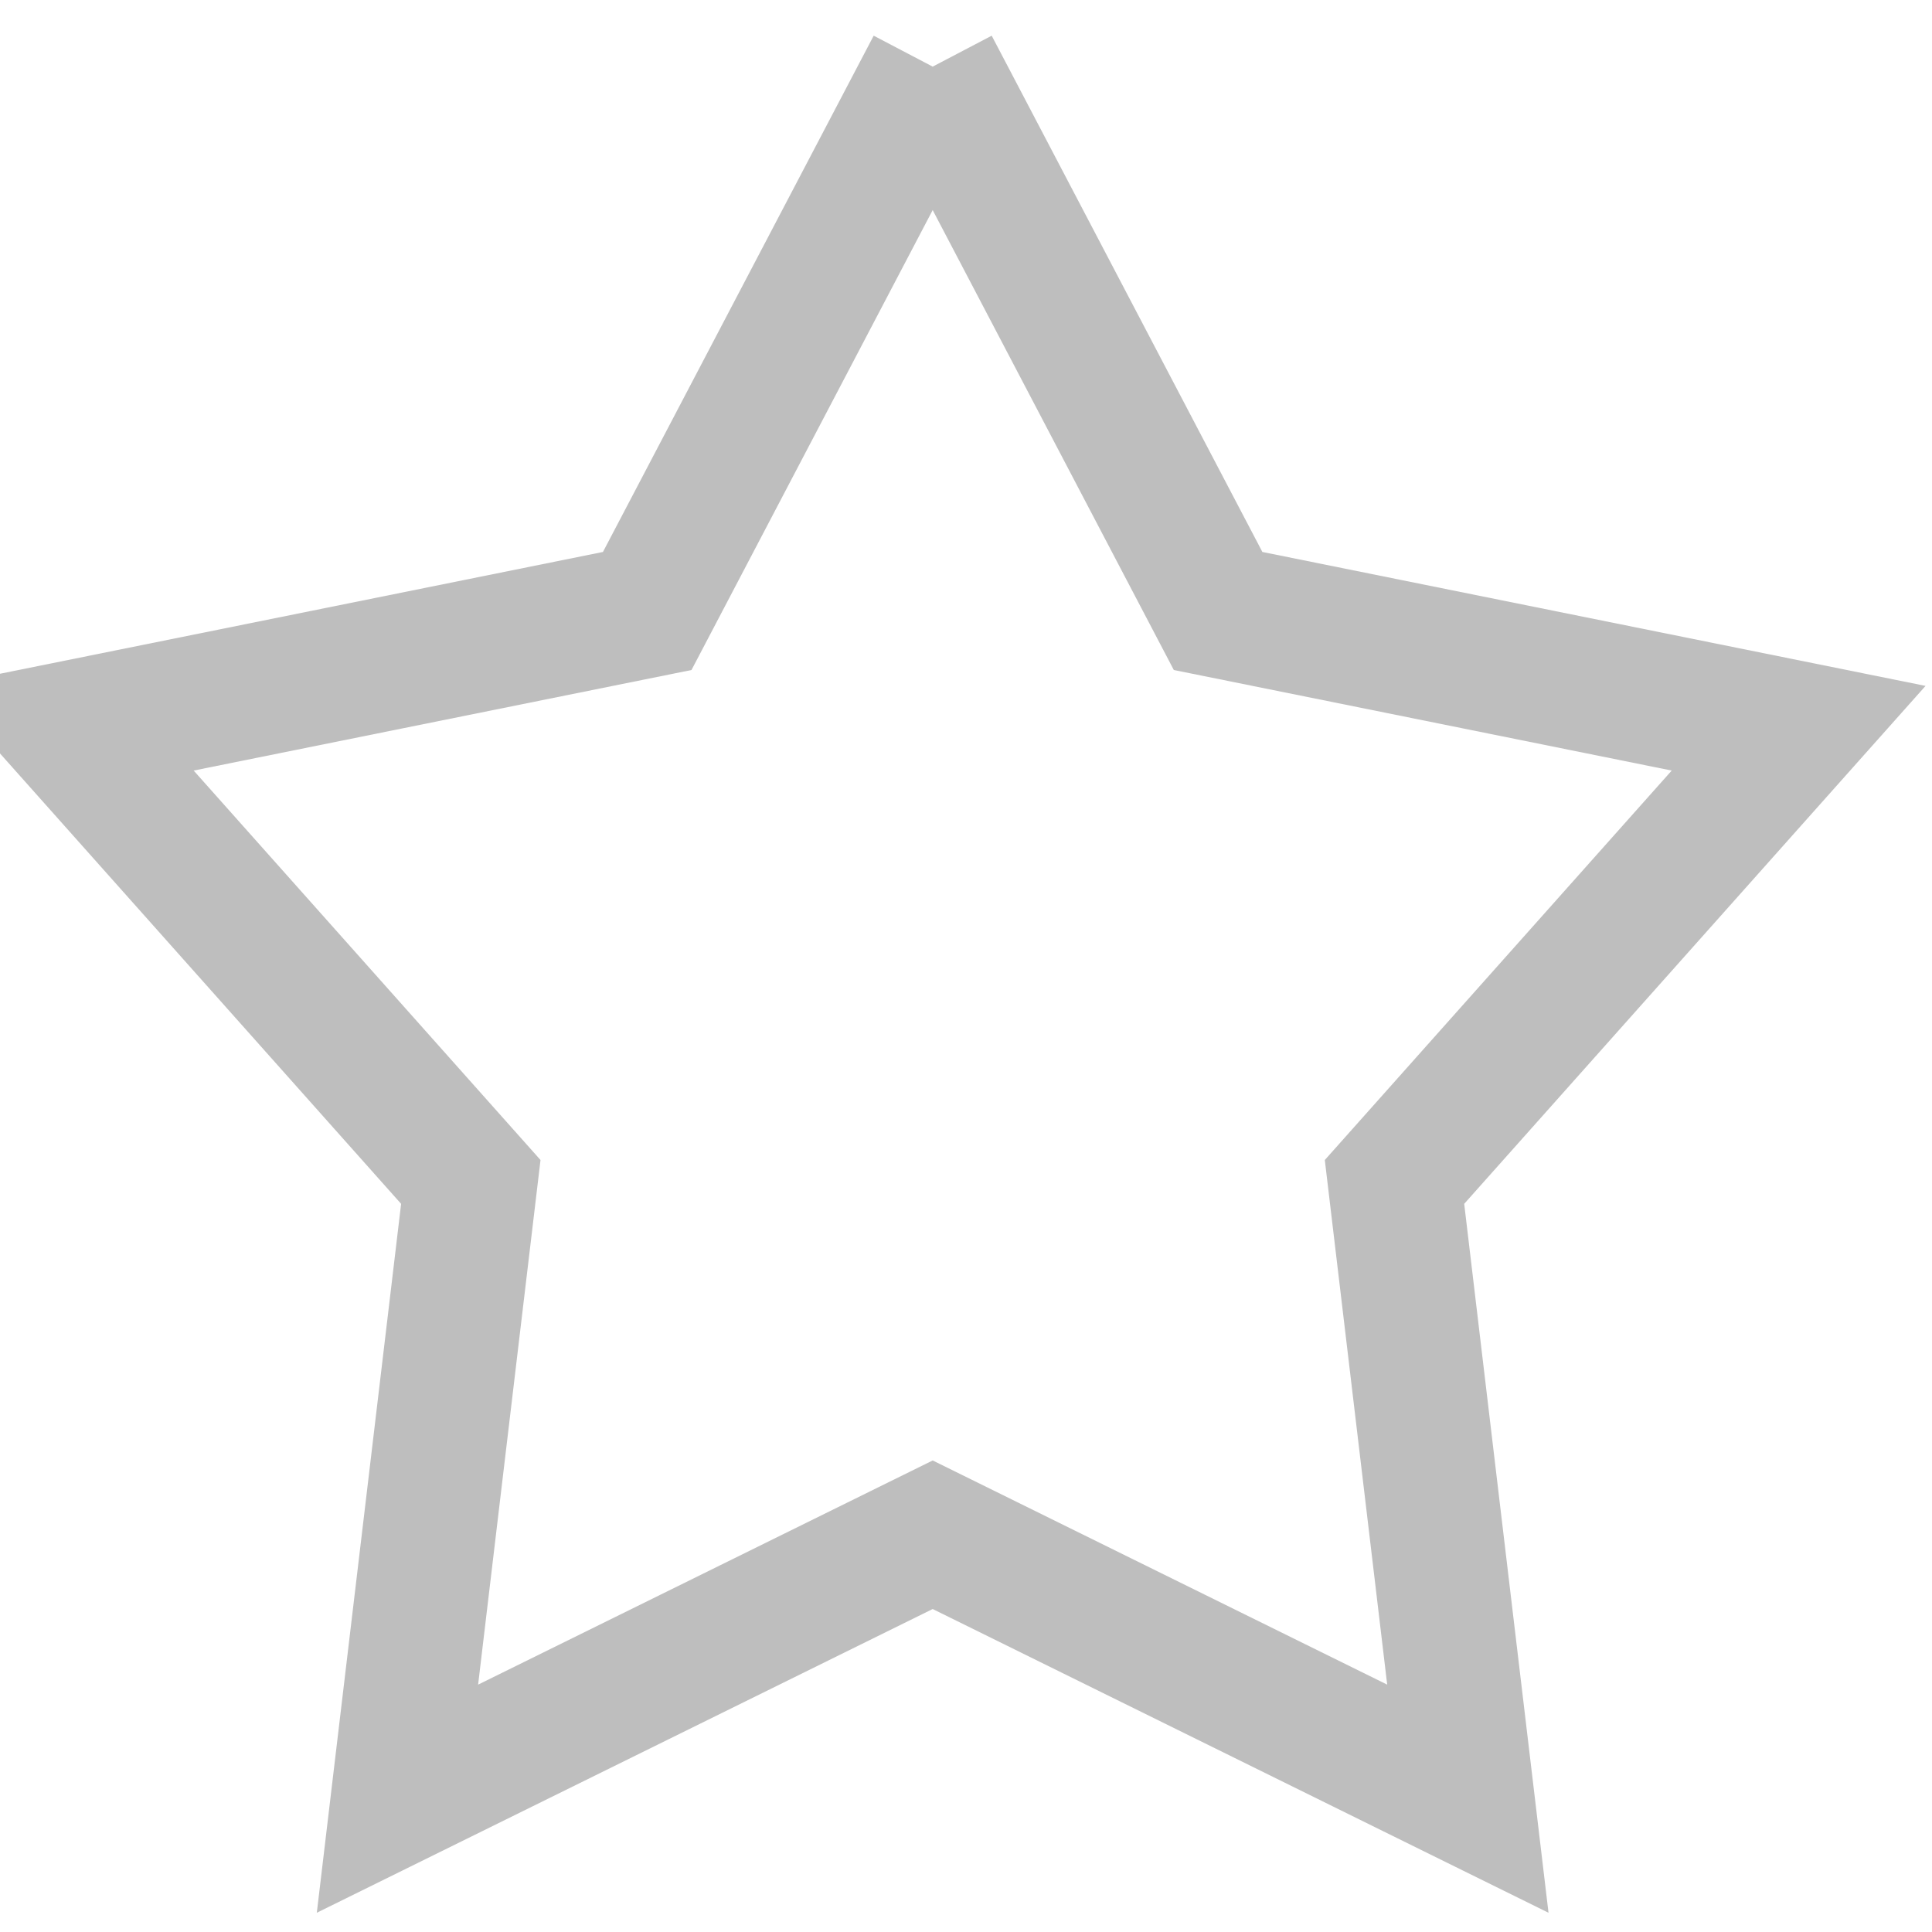 <svg xmlns="http://www.w3.org/2000/svg" width="29" height="29">
  <path stroke="#BEBEBE" stroke-width="2" fill="none" d="M14 1l4.284 8.171 8.714 1.76-6.066 6.81 1.101 9.258L14 23.037l-8.034 3.962 1.101-9.258-6.065-6.81 8.713-1.76L14 1"/>
</svg>
